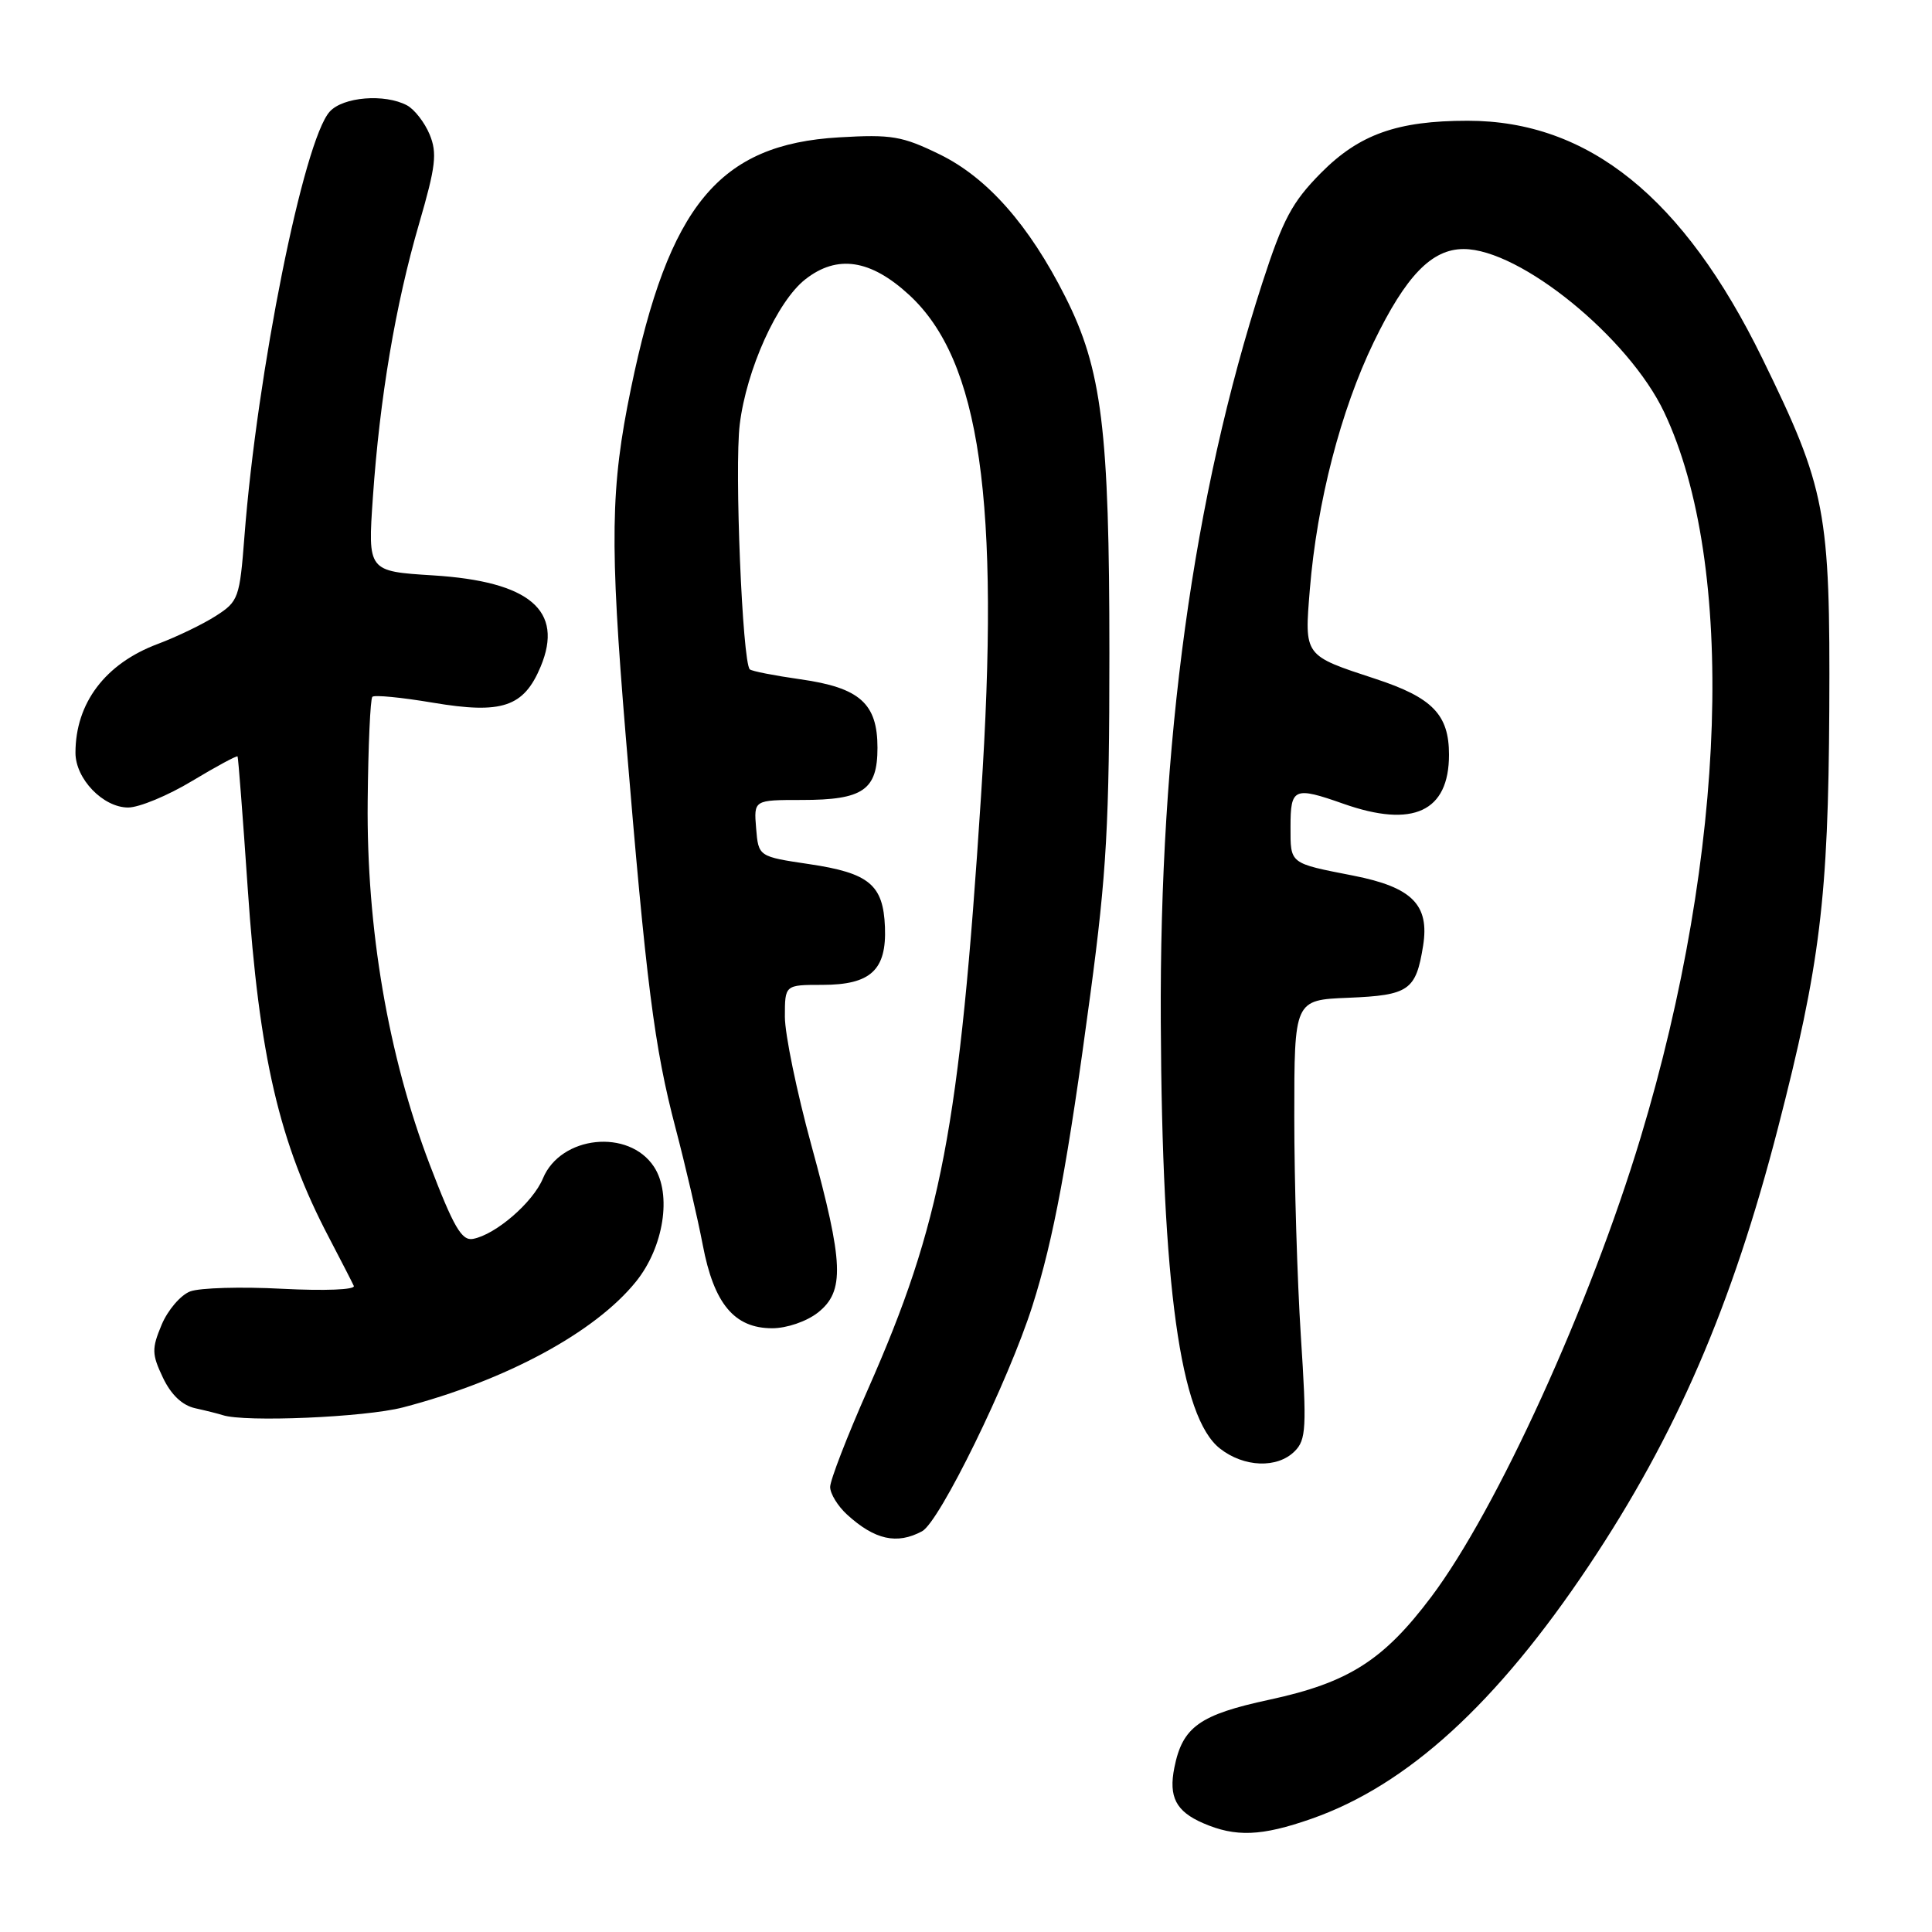 <?xml version="1.0" encoding="UTF-8" standalone="no"?>
<!DOCTYPE svg PUBLIC "-//W3C//DTD SVG 1.1//EN" "http://www.w3.org/Graphics/SVG/1.1/DTD/svg11.dtd" >
<svg xmlns="http://www.w3.org/2000/svg" xmlns:xlink="http://www.w3.org/1999/xlink" version="1.1" viewBox="0 0 256 256">
 <g >
 <path fill="currentColor"
d=" M 173.77 241.00 C 186.48 236.55 198.30 225.76 210.51 207.49 C 222.12 190.11 229.50 173.04 235.58 149.50 C 241.18 127.81 242.26 118.96 242.39 94.00 C 242.52 67.68 241.96 64.76 233.52 47.50 C 223.08 26.16 210.48 16.00 194.47 16.00 C 185.15 16.00 180.10 17.80 175.03 22.92 C 171.20 26.79 170.00 29.05 167.26 37.50 C 158.09 65.85 153.62 98.38 153.81 135.47 C 153.98 170.46 156.39 187.80 161.64 191.93 C 164.83 194.44 169.25 194.60 171.55 192.30 C 173.07 190.79 173.16 189.19 172.37 177.05 C 171.89 169.60 171.50 156.53 171.50 148.00 C 171.50 132.50 171.50 132.50 178.66 132.21 C 186.70 131.88 187.62 131.24 188.57 125.31 C 189.43 119.89 187.11 117.56 179.34 116.03 C 170.78 114.35 171.00 114.52 171.00 109.53 C 171.00 104.40 171.47 104.20 178.00 106.50 C 187.24 109.76 192.00 107.55 192.00 100.00 C 192.00 94.69 189.81 92.43 182.25 89.95 C 172.72 86.82 172.84 86.98 173.56 78.10 C 174.51 66.54 177.65 54.39 182.03 45.33 C 186.28 36.55 189.70 33.00 193.94 33.00 C 201.42 33.00 215.83 44.73 220.51 54.62 C 230.06 74.79 228.82 112.89 217.40 150.70 C 210.70 172.91 198.33 200.05 189.65 211.59 C 183.31 220.02 178.68 222.96 168.20 225.22 C 158.94 227.21 156.69 228.82 155.61 234.21 C 154.83 238.10 155.82 240.01 159.40 241.57 C 163.72 243.45 167.14 243.32 173.77 241.00 Z  M 122.18 202.90 C 124.50 201.66 133.64 182.98 136.81 173.00 C 139.60 164.22 141.50 154.03 144.48 131.73 C 146.63 115.69 147.00 109.12 147.00 86.57 C 147.00 56.93 146.01 48.92 141.15 39.31 C 136.37 29.83 130.83 23.55 124.54 20.47 C 119.55 18.03 118.14 17.79 111.18 18.20 C 95.30 19.12 88.62 27.18 83.60 51.50 C 80.89 64.61 80.78 71.80 82.91 97.50 C 85.64 130.46 86.69 138.74 89.52 149.50 C 90.82 154.45 92.44 161.41 93.12 164.97 C 94.60 172.76 97.30 176.00 102.32 176.00 C 104.26 176.00 106.87 175.10 108.37 173.93 C 111.95 171.10 111.81 167.44 107.50 151.71 C 105.58 144.69 104.00 137.04 104.00 134.72 C 104.00 130.50 104.00 130.50 108.96 130.50 C 115.37 130.50 117.49 128.54 117.26 122.83 C 117.04 117.23 115.17 115.68 107.22 114.50 C 100.50 113.50 100.50 113.50 100.19 109.75 C 99.88 106.00 99.88 106.00 106.25 106.00 C 114.37 106.00 116.27 104.69 116.27 99.08 C 116.27 93.21 113.92 91.12 106.06 90.01 C 102.61 89.52 99.59 88.93 99.35 88.69 C 98.37 87.70 97.31 62.04 98.02 56.23 C 98.91 48.97 102.98 39.94 106.70 37.02 C 110.92 33.70 115.35 34.36 120.47 39.08 C 129.89 47.77 132.55 66.25 129.99 105.50 C 127.13 149.56 124.74 162.06 114.98 184.15 C 112.24 190.34 110.00 196.14 110.00 197.03 C 110.00 197.92 111.01 199.57 112.25 200.70 C 115.92 204.04 118.85 204.69 122.18 202.90 Z  M 53.39 186.49 C 67.01 182.94 78.85 176.55 84.27 169.82 C 87.95 165.26 89.05 158.25 86.66 154.61 C 83.33 149.52 74.29 150.47 71.94 156.15 C 70.62 159.33 65.68 163.60 62.67 164.16 C 61.18 164.44 60.11 162.60 56.94 154.31 C 51.43 139.86 48.55 123.03 48.72 106.16 C 48.79 98.82 49.07 92.60 49.34 92.33 C 49.61 92.06 53.22 92.41 57.36 93.11 C 66.53 94.65 69.40 93.69 71.64 88.33 C 74.74 80.89 70.20 77.04 57.37 76.24 C 48.73 75.70 48.73 75.70 49.41 65.88 C 50.32 52.73 52.40 40.38 55.54 29.61 C 57.74 22.05 57.95 20.29 56.93 17.82 C 56.27 16.23 54.92 14.49 53.93 13.96 C 50.98 12.39 45.46 12.83 43.69 14.79 C 40.23 18.61 34.06 49.38 32.39 71.07 C 31.76 79.23 31.60 79.69 28.62 81.60 C 26.90 82.71 23.43 84.38 20.90 85.33 C 13.95 87.93 10.00 93.16 10.00 99.75 C 10.00 103.20 13.66 107.00 16.98 107.00 C 18.43 107.00 22.25 105.42 25.46 103.48 C 28.67 101.55 31.38 100.09 31.48 100.23 C 31.57 100.38 32.18 108.22 32.82 117.65 C 34.34 140.00 36.99 151.42 43.61 164.02 C 45.19 167.04 46.66 169.90 46.88 170.39 C 47.10 170.90 43.02 171.06 37.38 170.77 C 31.95 170.48 26.47 170.64 25.20 171.12 C 23.94 171.60 22.24 173.58 21.42 175.53 C 20.09 178.71 20.11 179.43 21.59 182.55 C 22.67 184.82 24.15 186.22 25.87 186.60 C 27.32 186.92 28.95 187.33 29.50 187.51 C 32.41 188.48 48.36 187.80 53.39 186.49 Z "/>
</g>
</svg>
